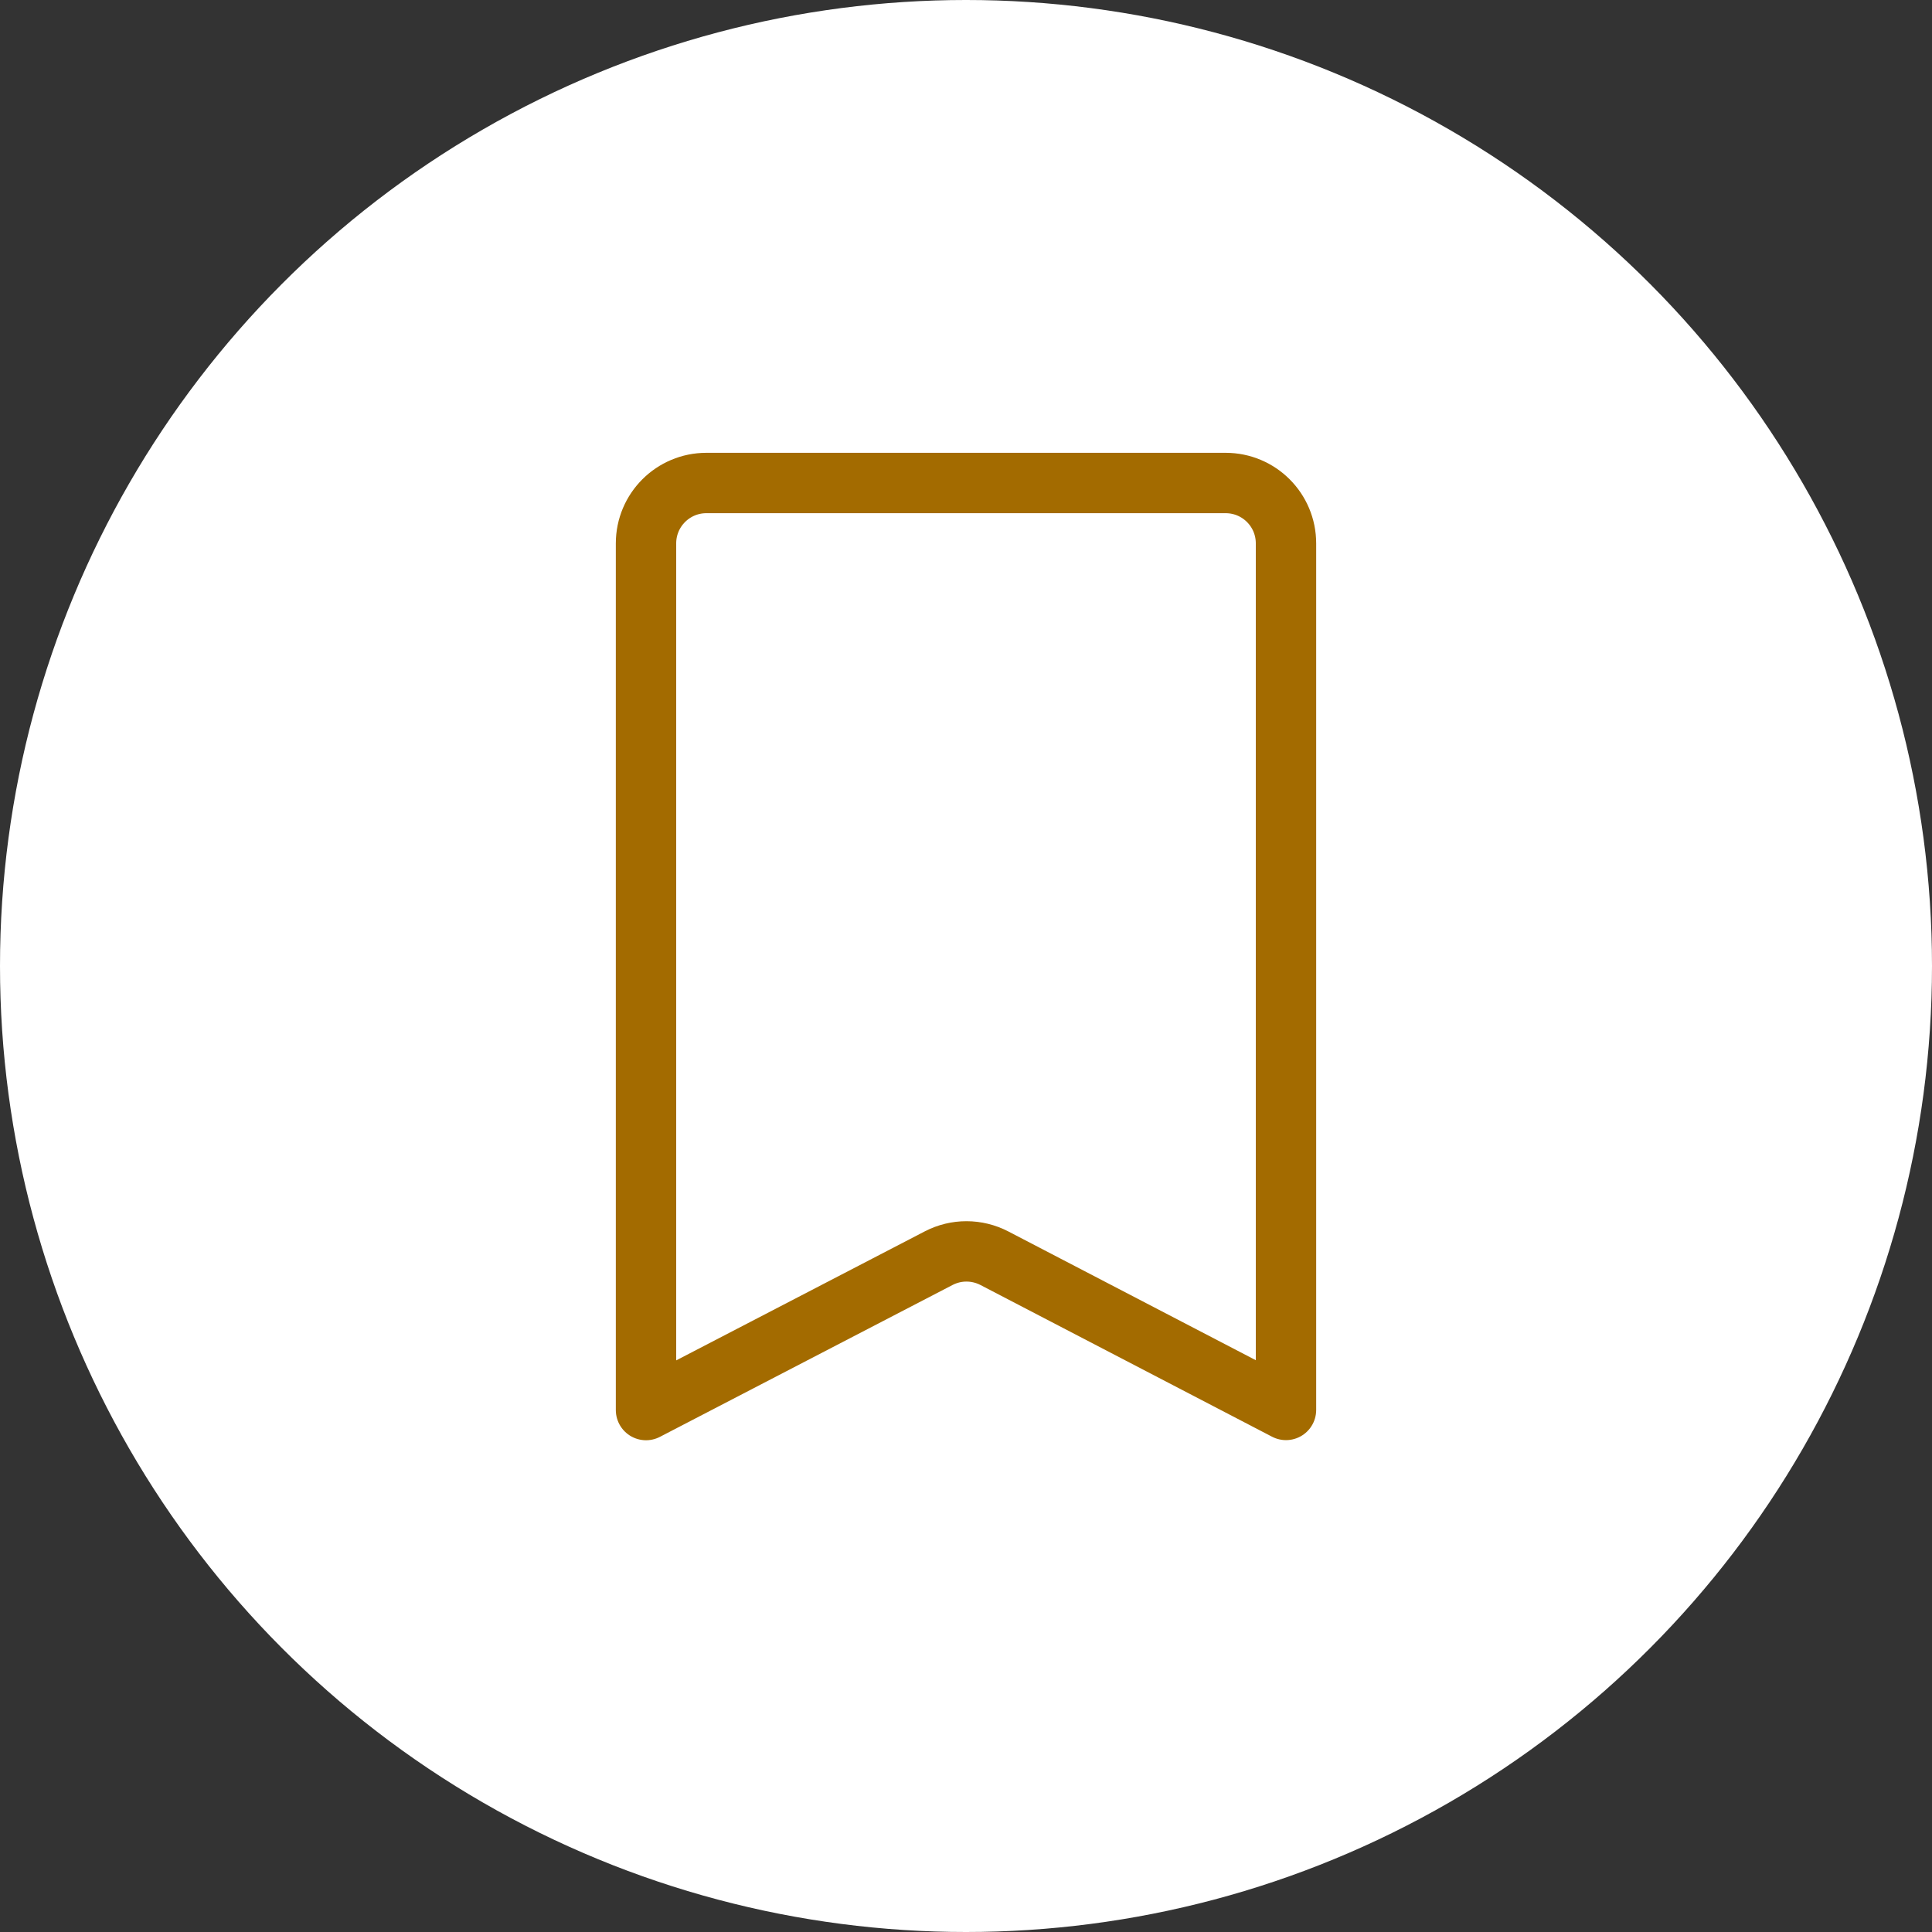 <svg width="32" height="32" viewBox="0 0 32 32" fill="none" xmlns="http://www.w3.org/2000/svg">
<rect x="0" y="0" width="32" height="32" fill="#333333" stroke="none"/>
<circle cx="16" cy="16" r="16" fill="white"/>
<g clip-path="url(#clip0_428_712)">
<path d="M15.548 20.839L10.7 23.355V9C10.7 8.447 11.148 8 11.7 8H20.3C20.853 8 21.3 8.447 21.3 9V23.353L16.47 20.84C16.181 20.69 15.837 20.689 15.548 20.839Z" stroke="#A36B00" strokeWidth="2" stroke-linecap="round" stroke-linejoin="round"/>
</g>
<defs>
<clipPath id="clip0_428_712">
<rect width="24" height="24" fill="white" transform="translate(4 4)"/>
</clipPath>
</defs>
</svg>
